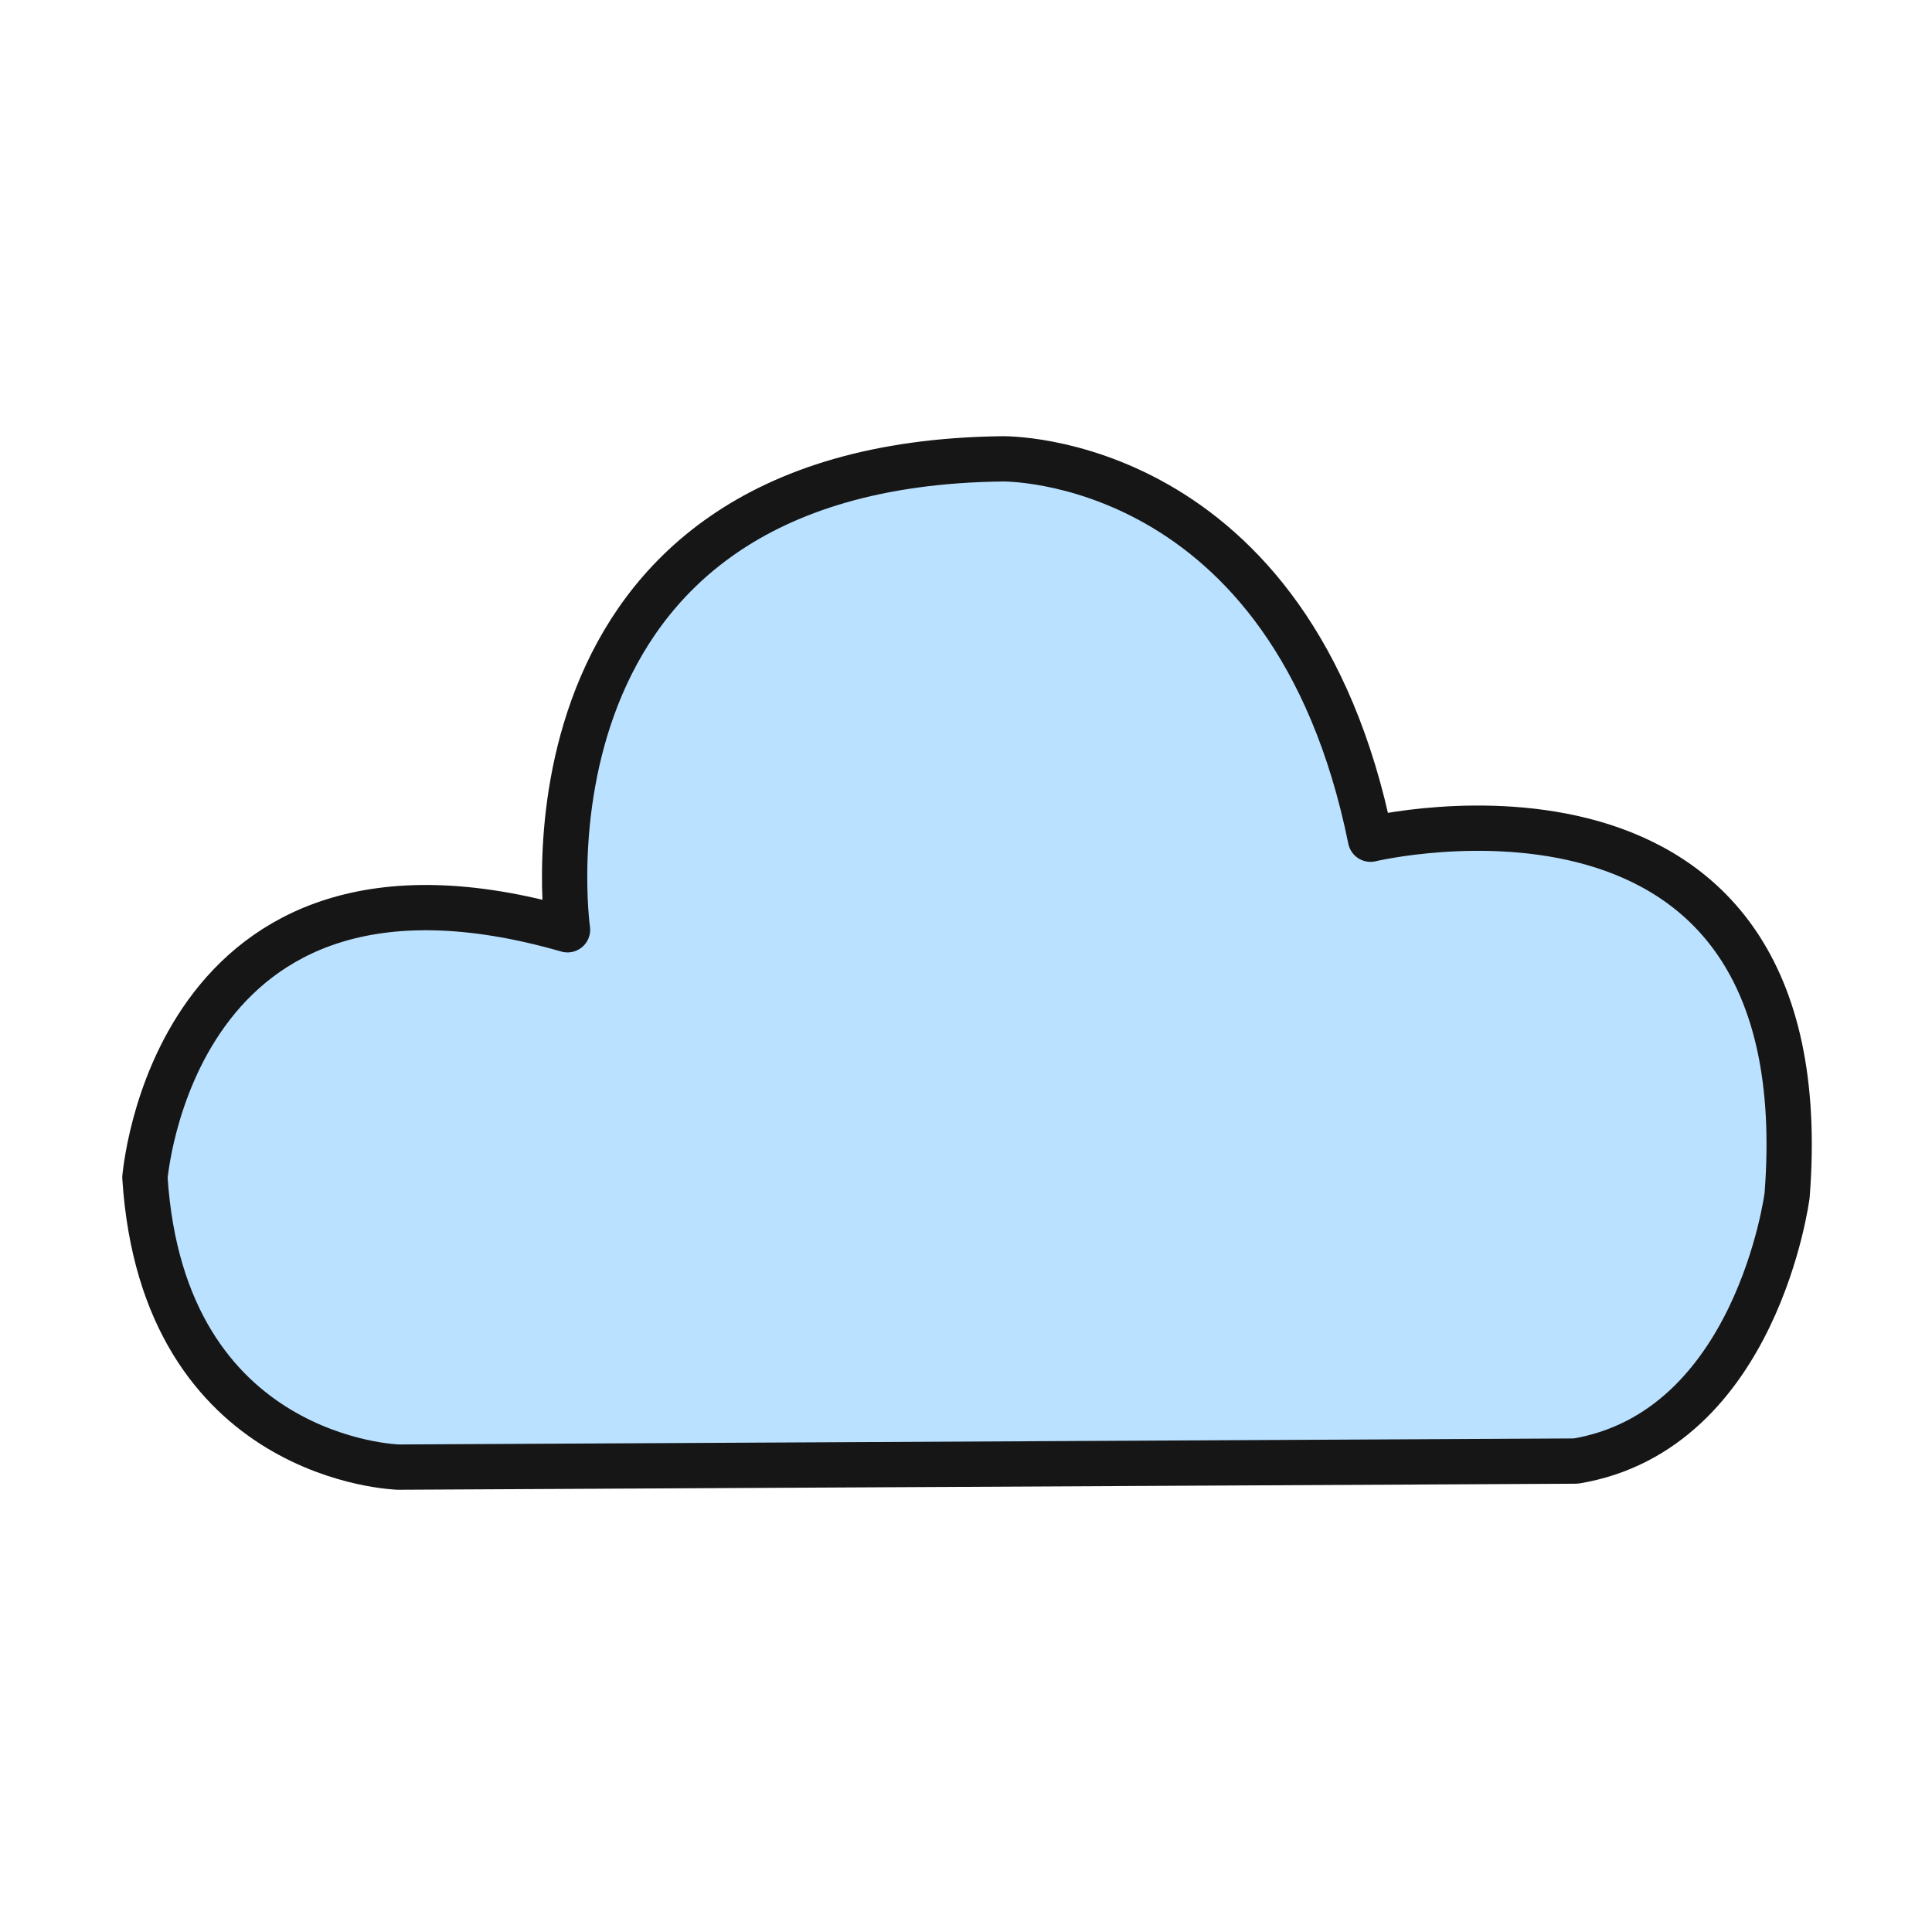 <?xml version="1.0" encoding="utf-8"?>
<!-- Generator: Adobe Illustrator 22.0.1, SVG Export Plug-In . SVG Version: 6.00 Build 0)  -->
<svg version="1.1" xmlns="http://www.w3.org/2000/svg" xmlns:xlink="http://www.w3.org/1999/xlink" x="0px" y="0px" width="32px"
	 height="32px" viewBox="0 0 32 32" style="enable-background:new 0 0 32 32;" xml:space="preserve">
<style type="text/css">
	.st0{fill:#BAE1FF;stroke:#161616;stroke-width:0.75;stroke-linecap:round;stroke-linejoin:round;stroke-miterlimit:10;}
</style>
<g id="Ebene_2">
</g>
<g id="Layer_1">
	<g>
		<path class="st0" d="M9.4,15.4c0,0-1.1-7.7,7.2-7.8c0,0,4.8-0.1,6.1,6.3c0,0,7.5-1.8,6.9,5.9c0,0-0.5,3.9-3.5,4.4L6.6,24.3
			c0,0-3.9-0.1-4.2-4.8C2.4,19.6,2.8,13.5,9.4,15.4z"/>
	</g>
</g>
</svg>
